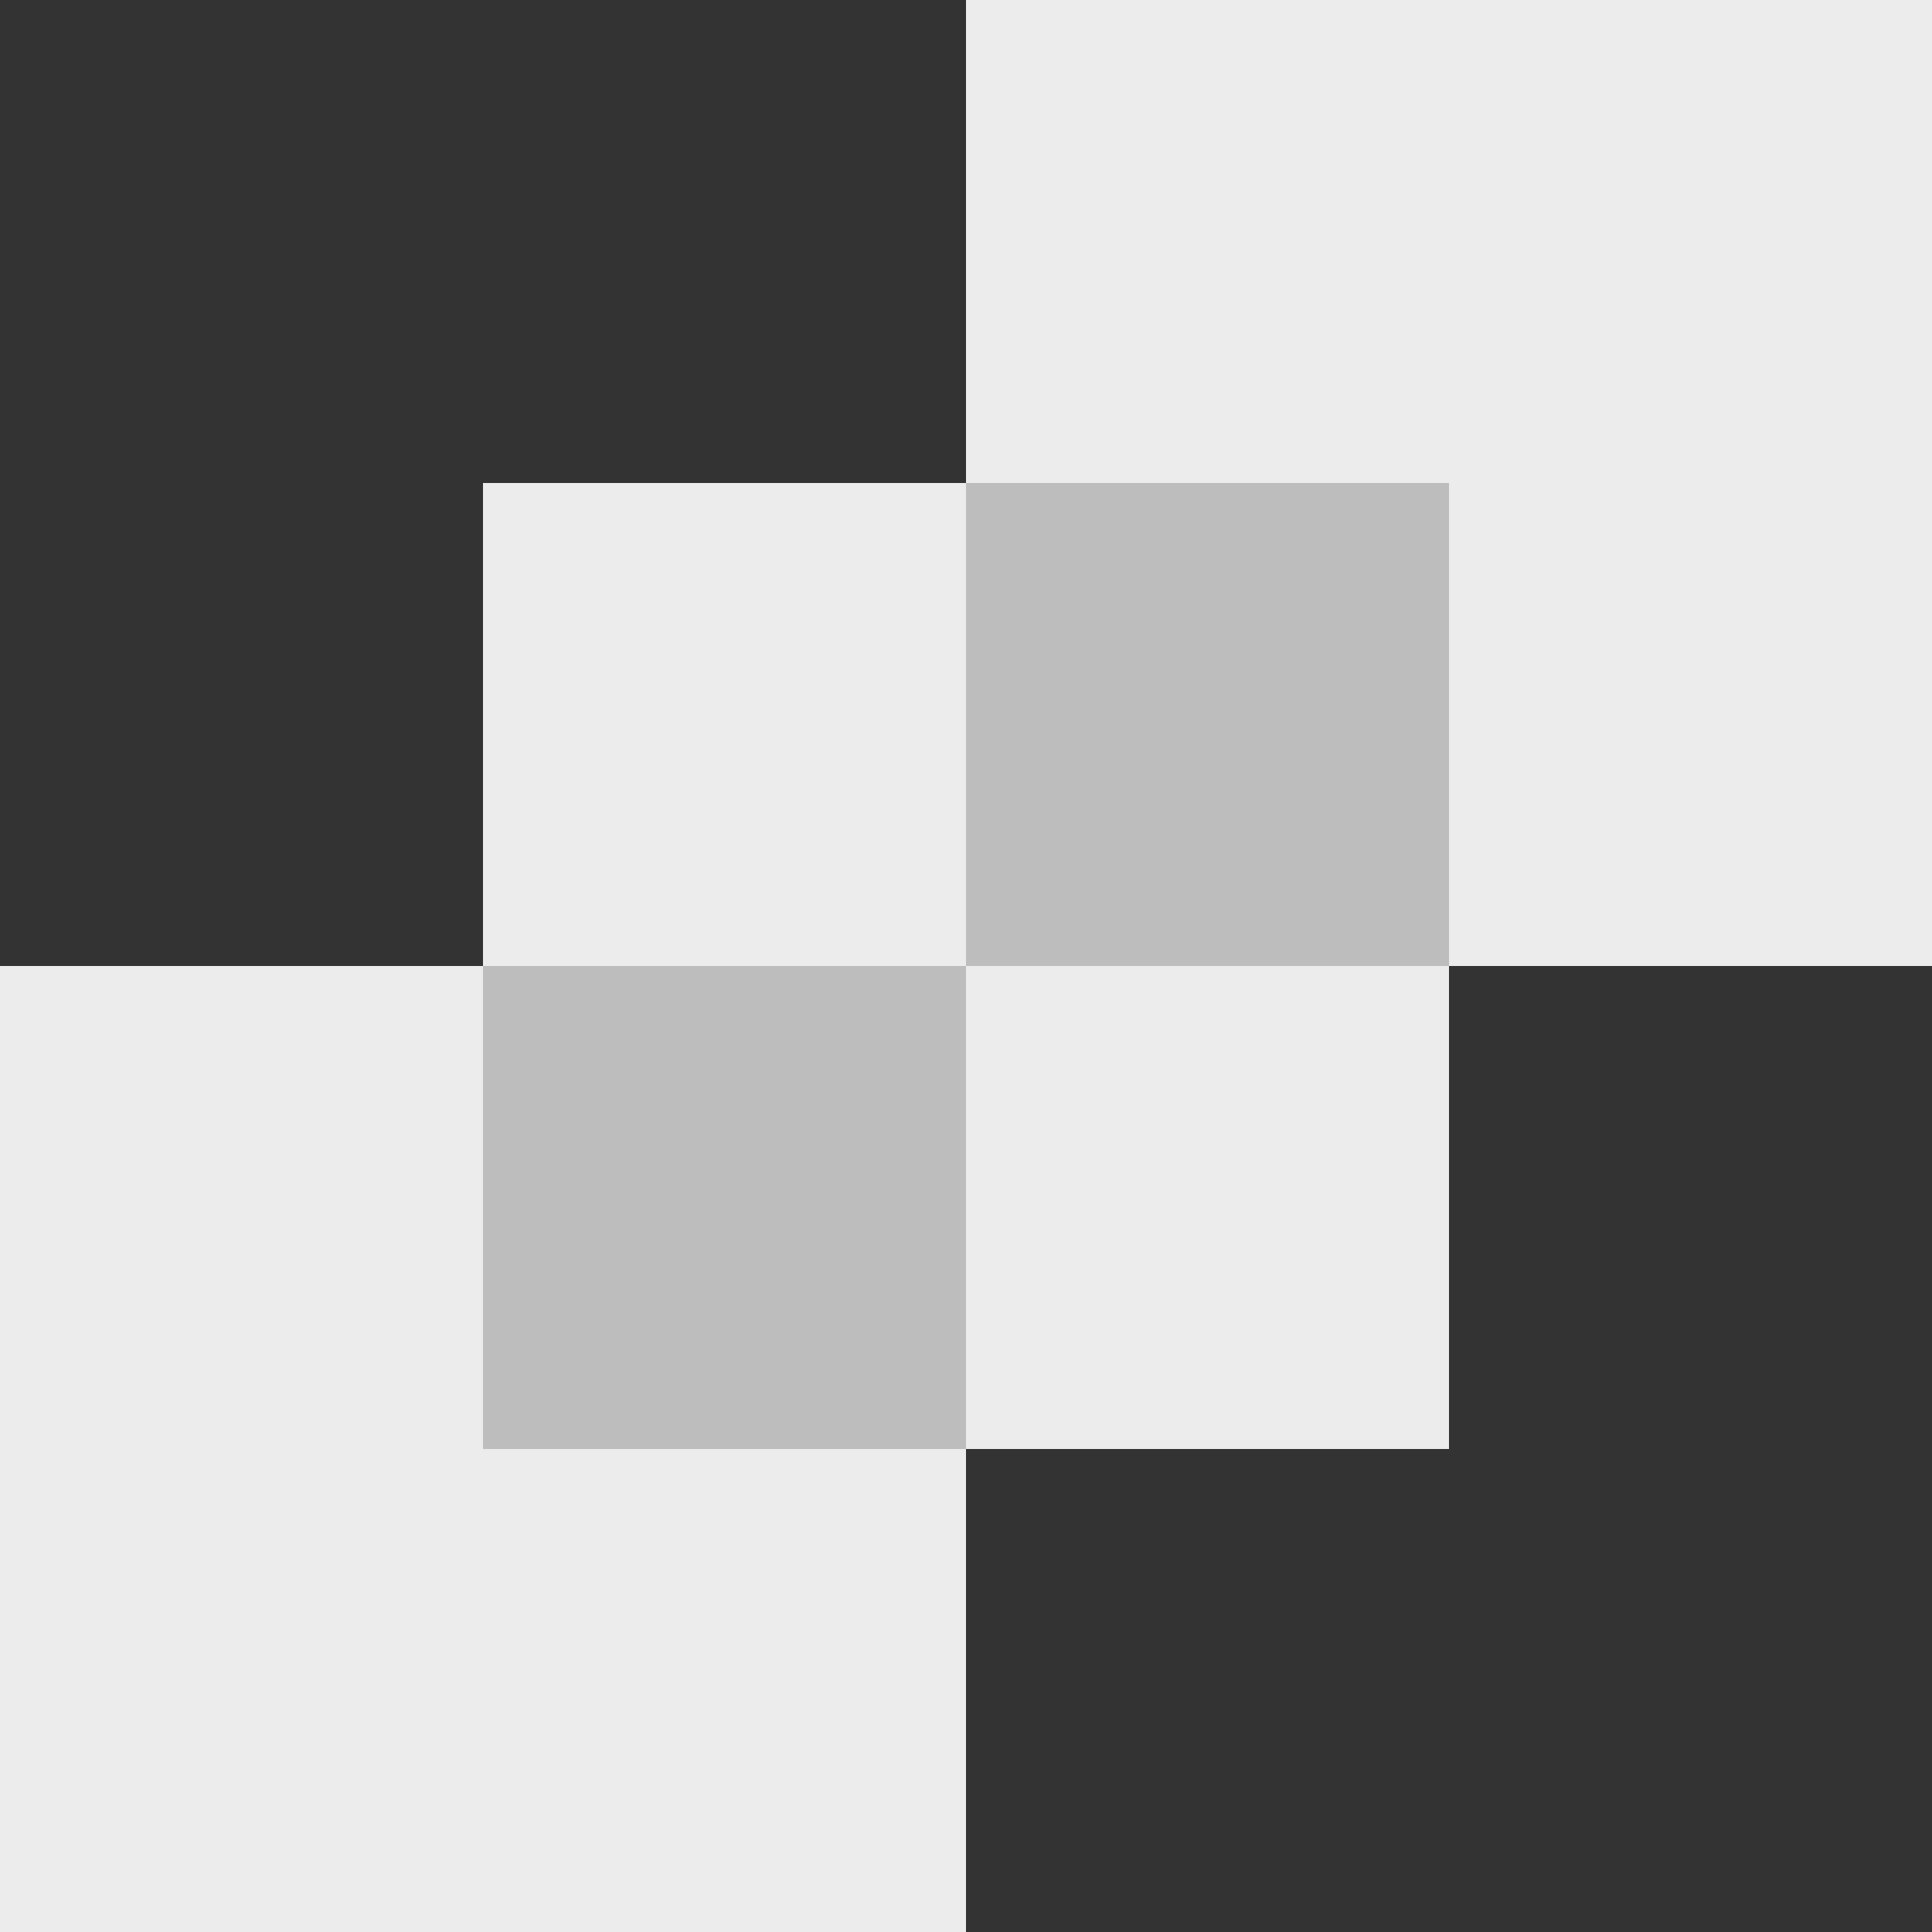 <svg id="plastic" xmlns="http://www.w3.org/2000/svg" width="4" height="4" viewBox="0 0 4 4">
<rect x="0" y="0" width="4" height="4" fill="#333333" stroke="none"/>
<defs>
    <style>
      .cls-1 {
        fill: #bdbdbd;
      }

      .cls-2 {
        fill: #ececec;
      }
    </style>
  </defs>
  <rect class="cls-1" x="2" y="1" width="1" height="1"/>
  <rect class="cls-1" x="1" y="2" width="1" height="1"/>
  <rect class="cls-2" x="1" y="1" width="1" height="1"/>
  <rect class="cls-2" x="2" y="2" width="1" height="1"/>
  <rect class="cls-2" x="2" width="2" height="1"/>
  <rect class="cls-2" x="3" y="1" width="1" height="1"/>
  <rect class="cls-2" y="2" width="1" height="2"/>
  <rect class="cls-2" x="1" y="3" width="1" height="1"/>
</svg>
